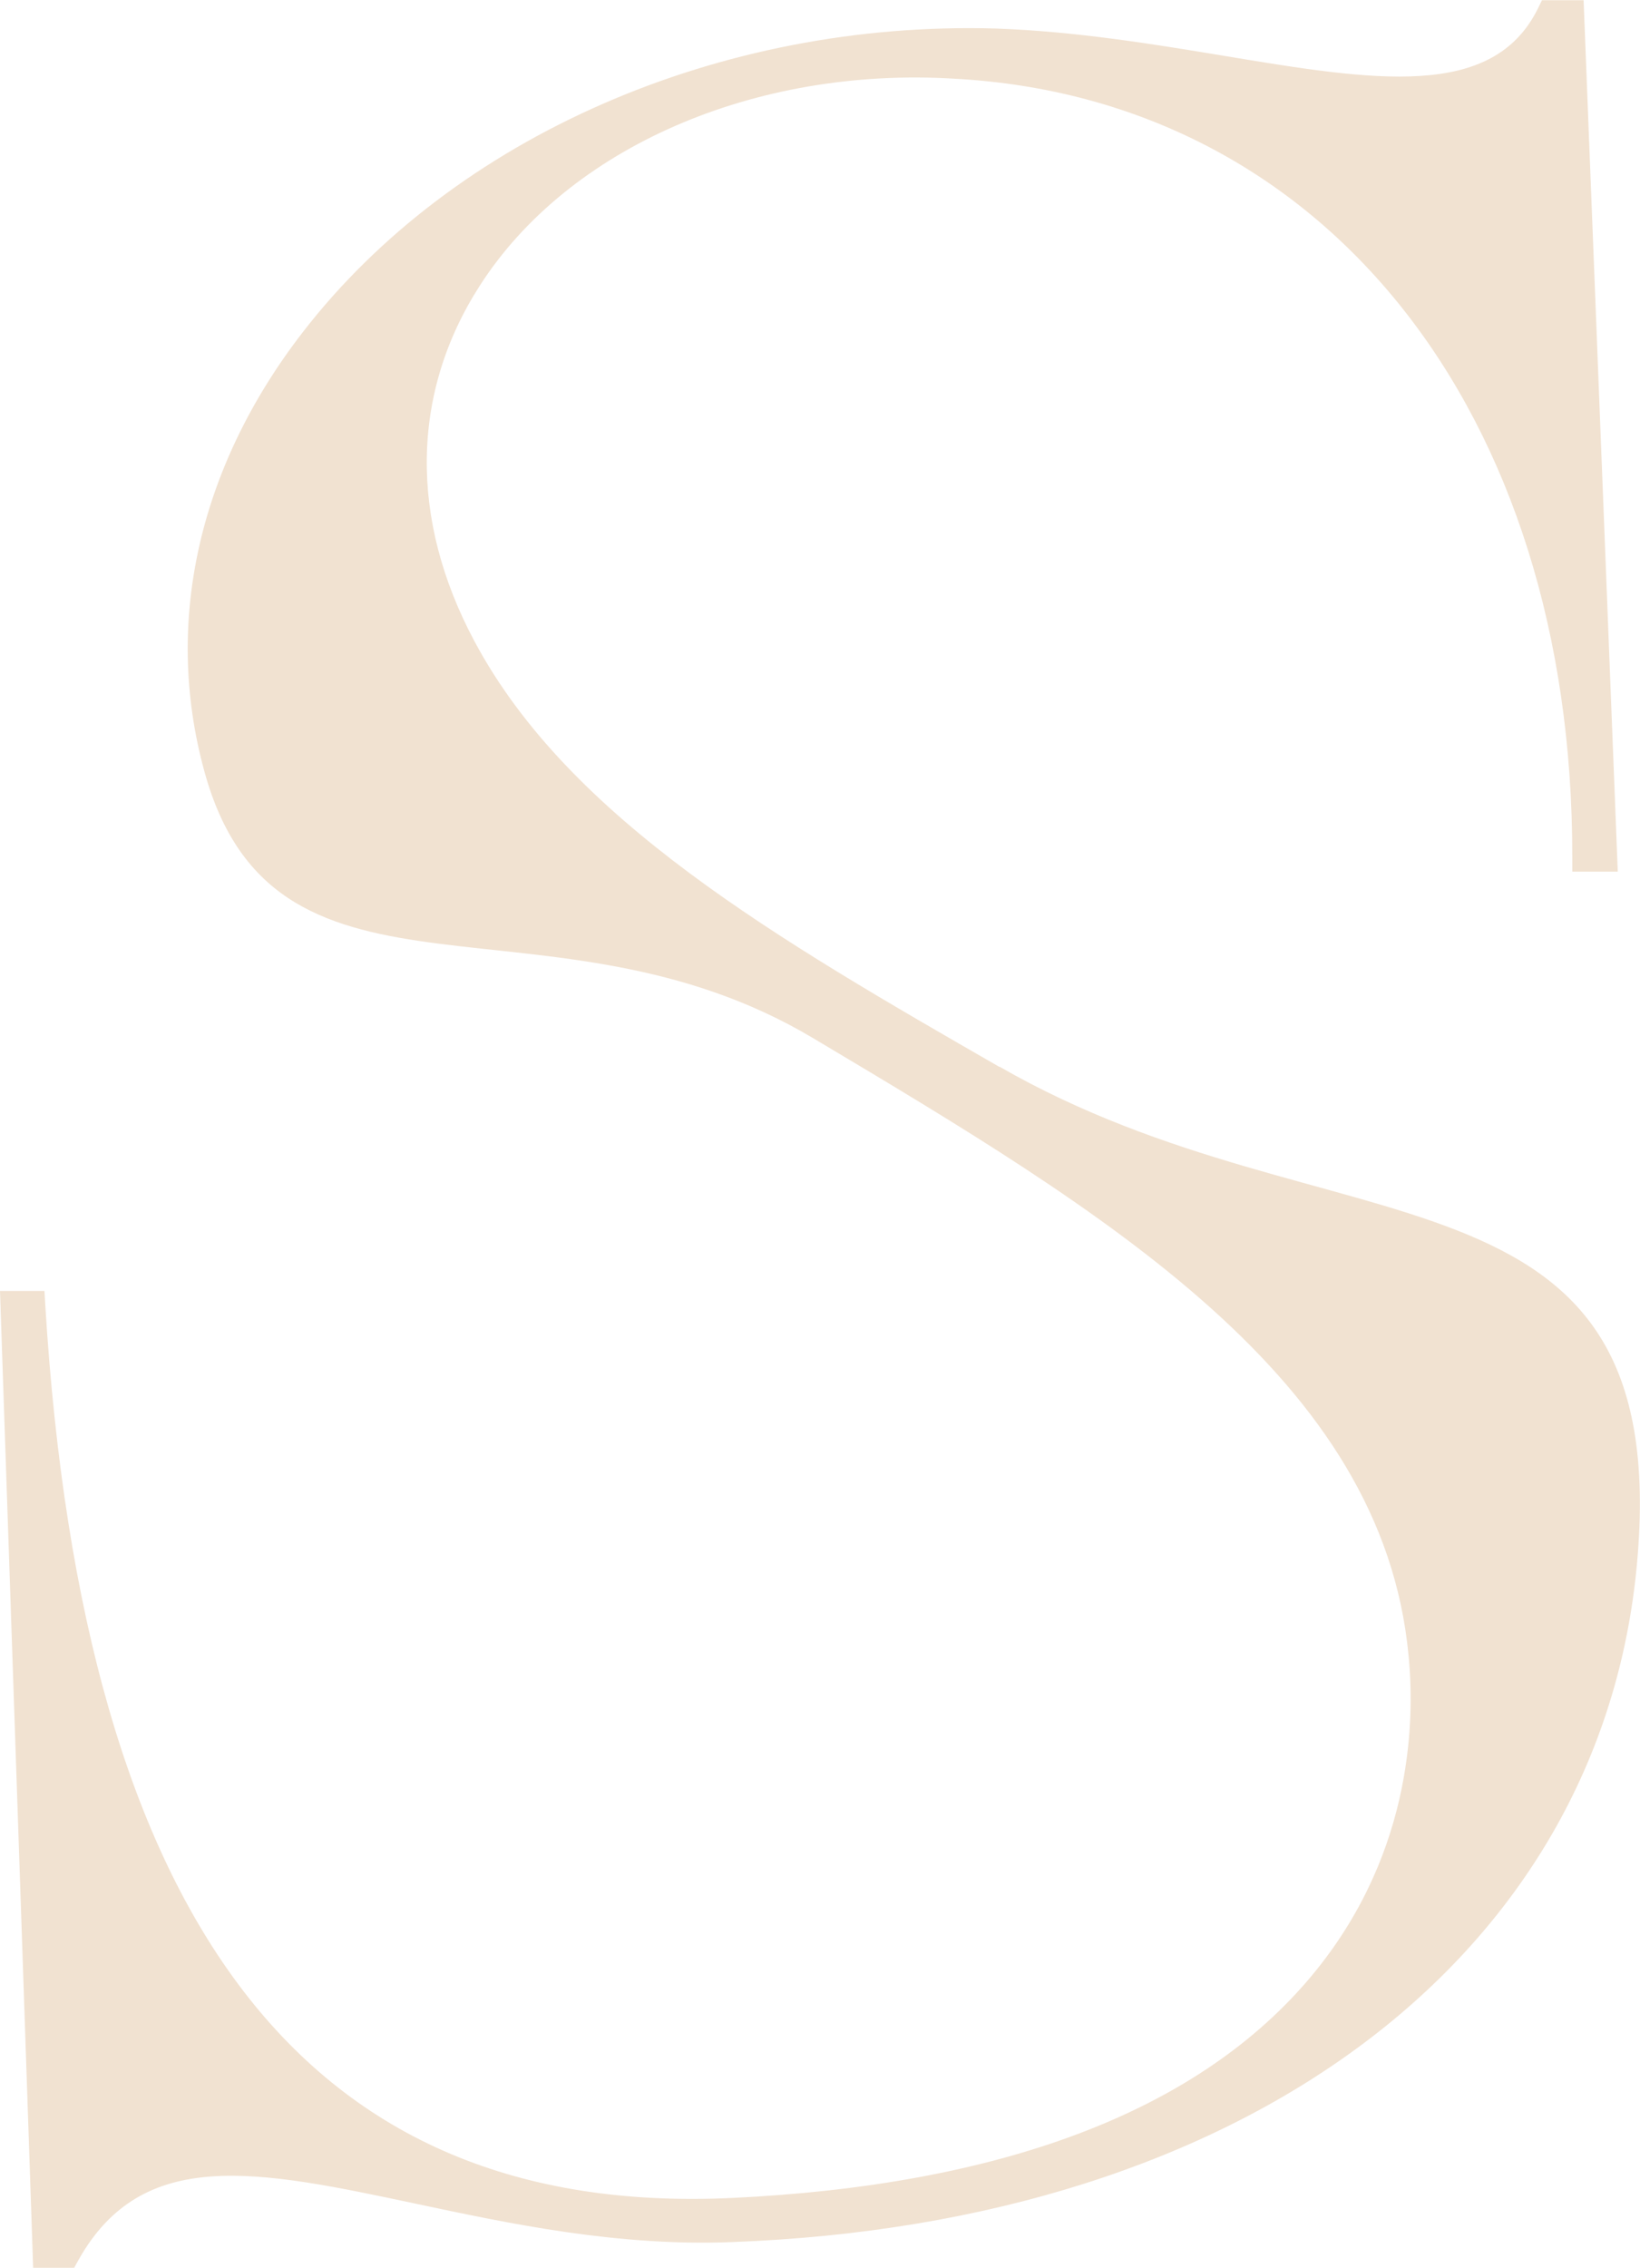 <?xml version="1.0" encoding="UTF-8"?><svg id="Capa_2" xmlns="http://www.w3.org/2000/svg" viewBox="0 0 81.13 112.12"><defs><style>.cls-1{fill:#f1e2d1;stroke-width:0px;}</style></defs><g id="Capa_2-2"><path class="cls-1" d="M49.45,52.75c-10.94-6.29-21.27-12.23-25.98-21.05-3.23-6.04-3.14-12.28.26-17.57,4.37-6.82,13.58-10.84,23.47-10.24h0c18.31.98,30.6,16.43,30.58,38.46v.74s2.25,0,2.25,0l-1.69-43.08h-2.06l-.2.41c-2.24,4.54-8.11,3.57-15.53,2.34-3.44-.57-7.33-1.21-11.28-1.35-13.66-.4-26.82,5.35-34.29,15.01-5.24,6.77-6.94,14.6-4.78,22.03,3.66,12.44,17.06,5.15,30.02,12.87,14.49,8.63,28.17,16.79,29.46,30.52.34,3.46.12,10.17-5.06,16.15-5.59,6.45-15.15,10.04-28.42,10.67-20.96.98-32.08-13.46-33.96-44.14l-.04-.7H0l1.64,48.29h2.03l.21-.38c3.17-5.65,8.85-4.45,16.72-2.78,4.66.99,9.93,2.11,15.6,1.89,25.42-.93,43-14.09,44.78-33.53,1.89-20.63-15.1-15.13-31.54-24.58Z"/></g></svg>